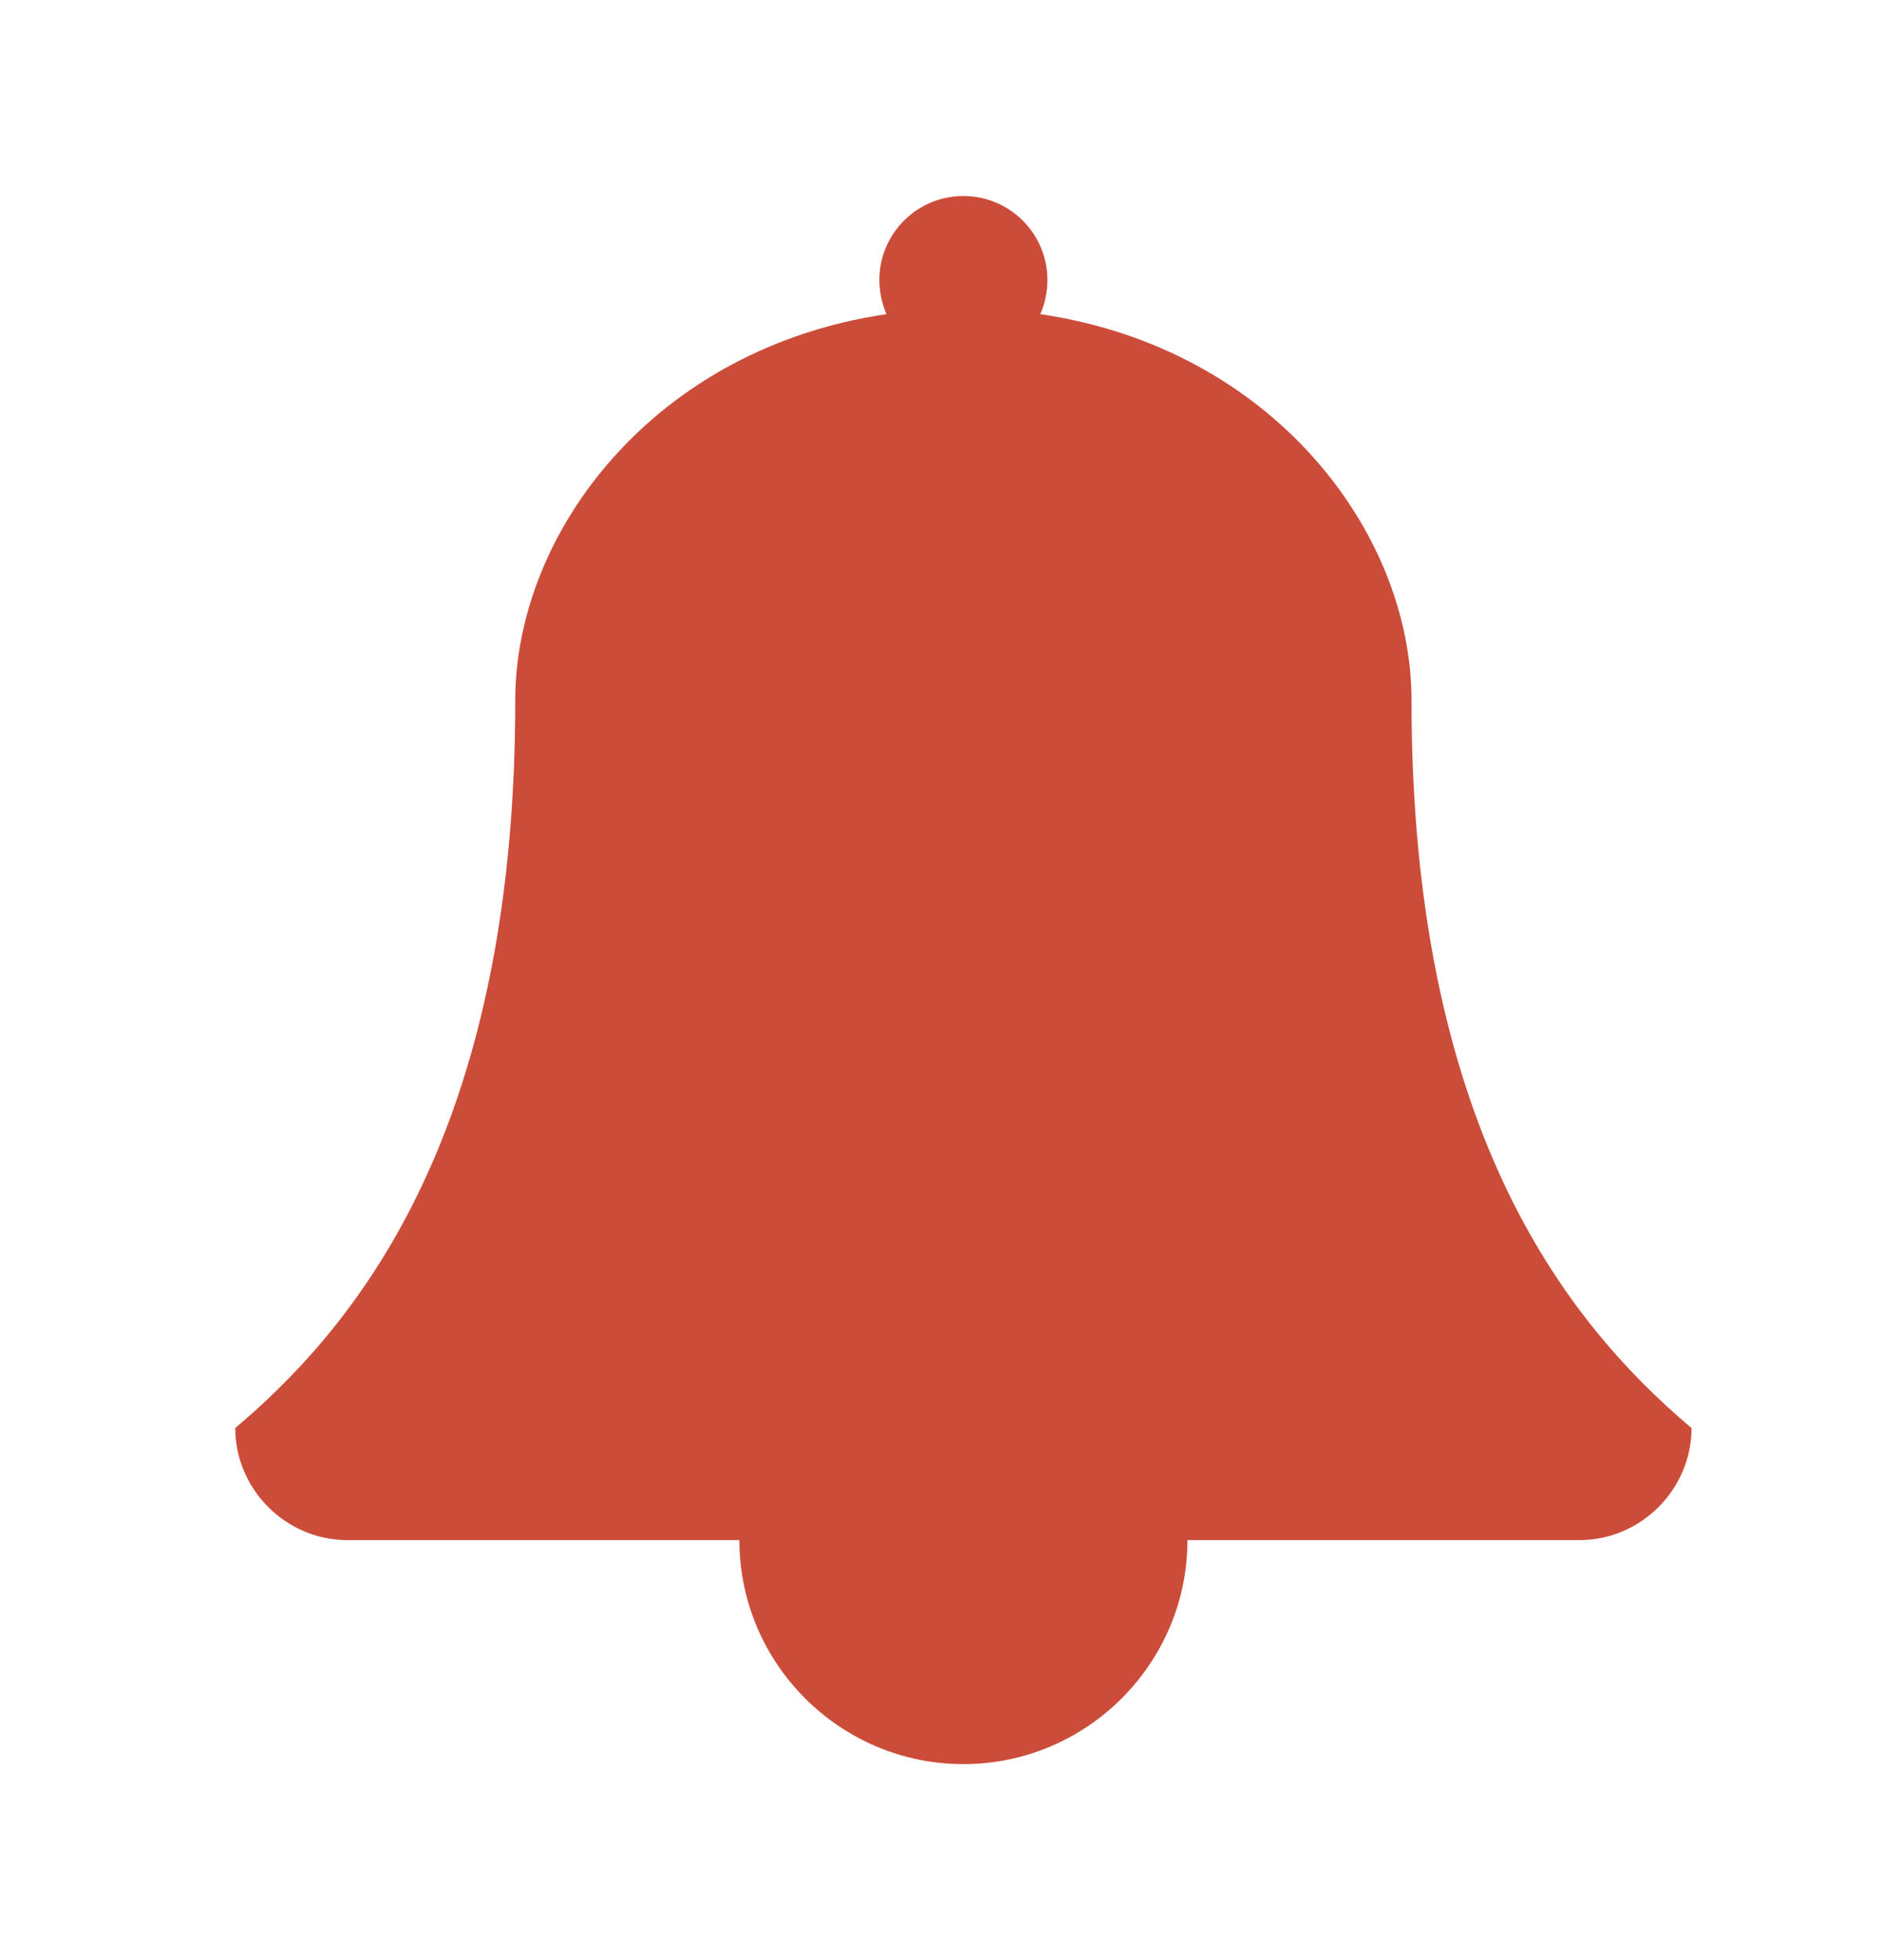 <svg xmlns="http://www.w3.org/2000/svg" width="24" height="25" viewBox="0 0 24 25">
    <path fill="#CC4C3A" d="M12.464 21.429c0 .1-.078.178-.178.178-1.083 0-1.965-.882-1.965-1.964 0-.1.079-.179.179-.179.1 0 .179.078.179.179 0 .882.725 1.607 1.607 1.607.1 0 .178.078.178.179zm9.107-3.215c0 .782-.647 1.429-1.428 1.429h-5c0 1.574-1.284 2.857-2.857 2.857-1.574 0-2.857-1.283-2.857-2.857h-5c-.782 0-1.429-.647-1.429-1.429l.243-.212c1.592-1.434 3.328-3.946 3.328-9.073 0-2.143 1.775-4.487 4.733-4.922-.056-.134-.09-.28-.09-.436 0-.591.48-1.071 1.072-1.071.591 0 1.071.48 1.071 1.071 0 .157-.033.302-.09.436C16.226 4.442 18 6.786 18 8.929c0 5.39 1.92 7.89 3.571 9.285z"/>
</svg>
